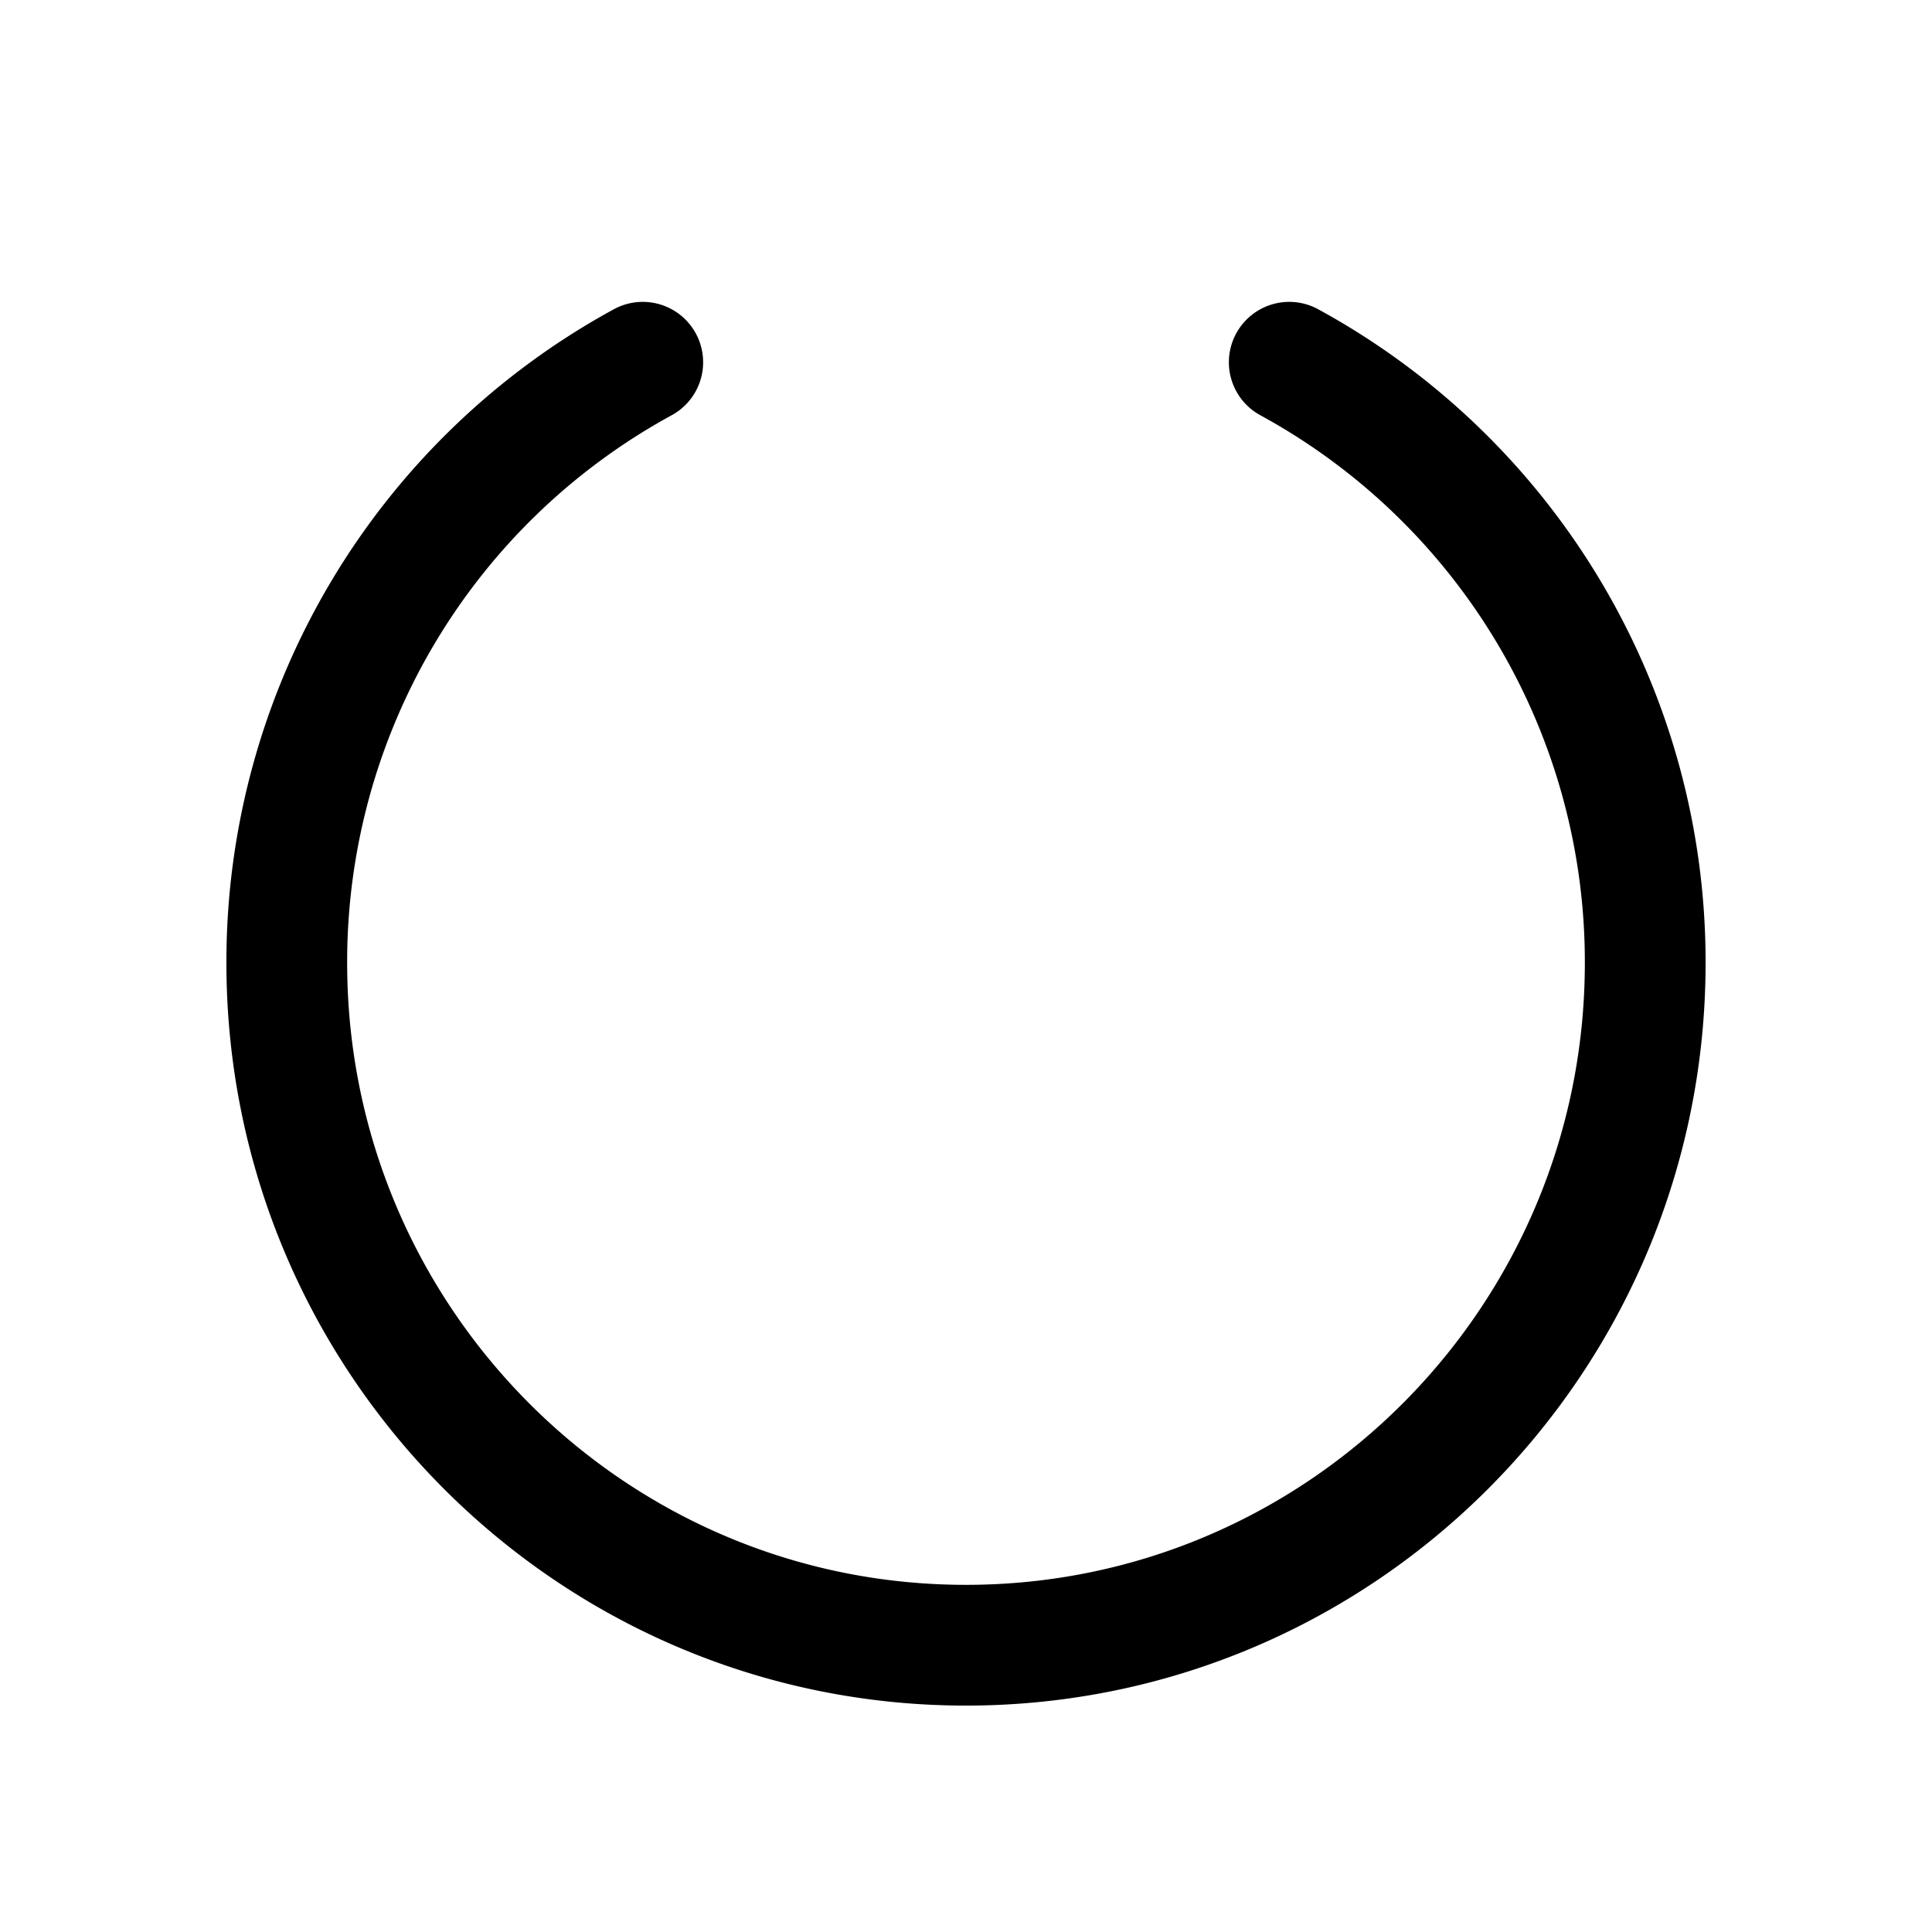 <svg xmlns="http://www.w3.org/2000/svg" fill="none" viewBox="-0.5 -0.5 16 16" stroke-linecap="round" stroke-linejoin="round" stroke="#000000" id="Circle-Notch--Streamline-Mynaui" height="16" width="16"><desc>Circle Notch Streamline Icon: https://streamlinehq.com</desc><path d="M4.823 2.5A5.656 5.656 0 0 0 1.875 7.473C1.875 10.594 4.394 13.125 7.5 13.125s5.625 -2.531 5.625 -5.652A5.656 5.656 0 0 0 10.177 2.5" stroke-width="1"></path></svg>
